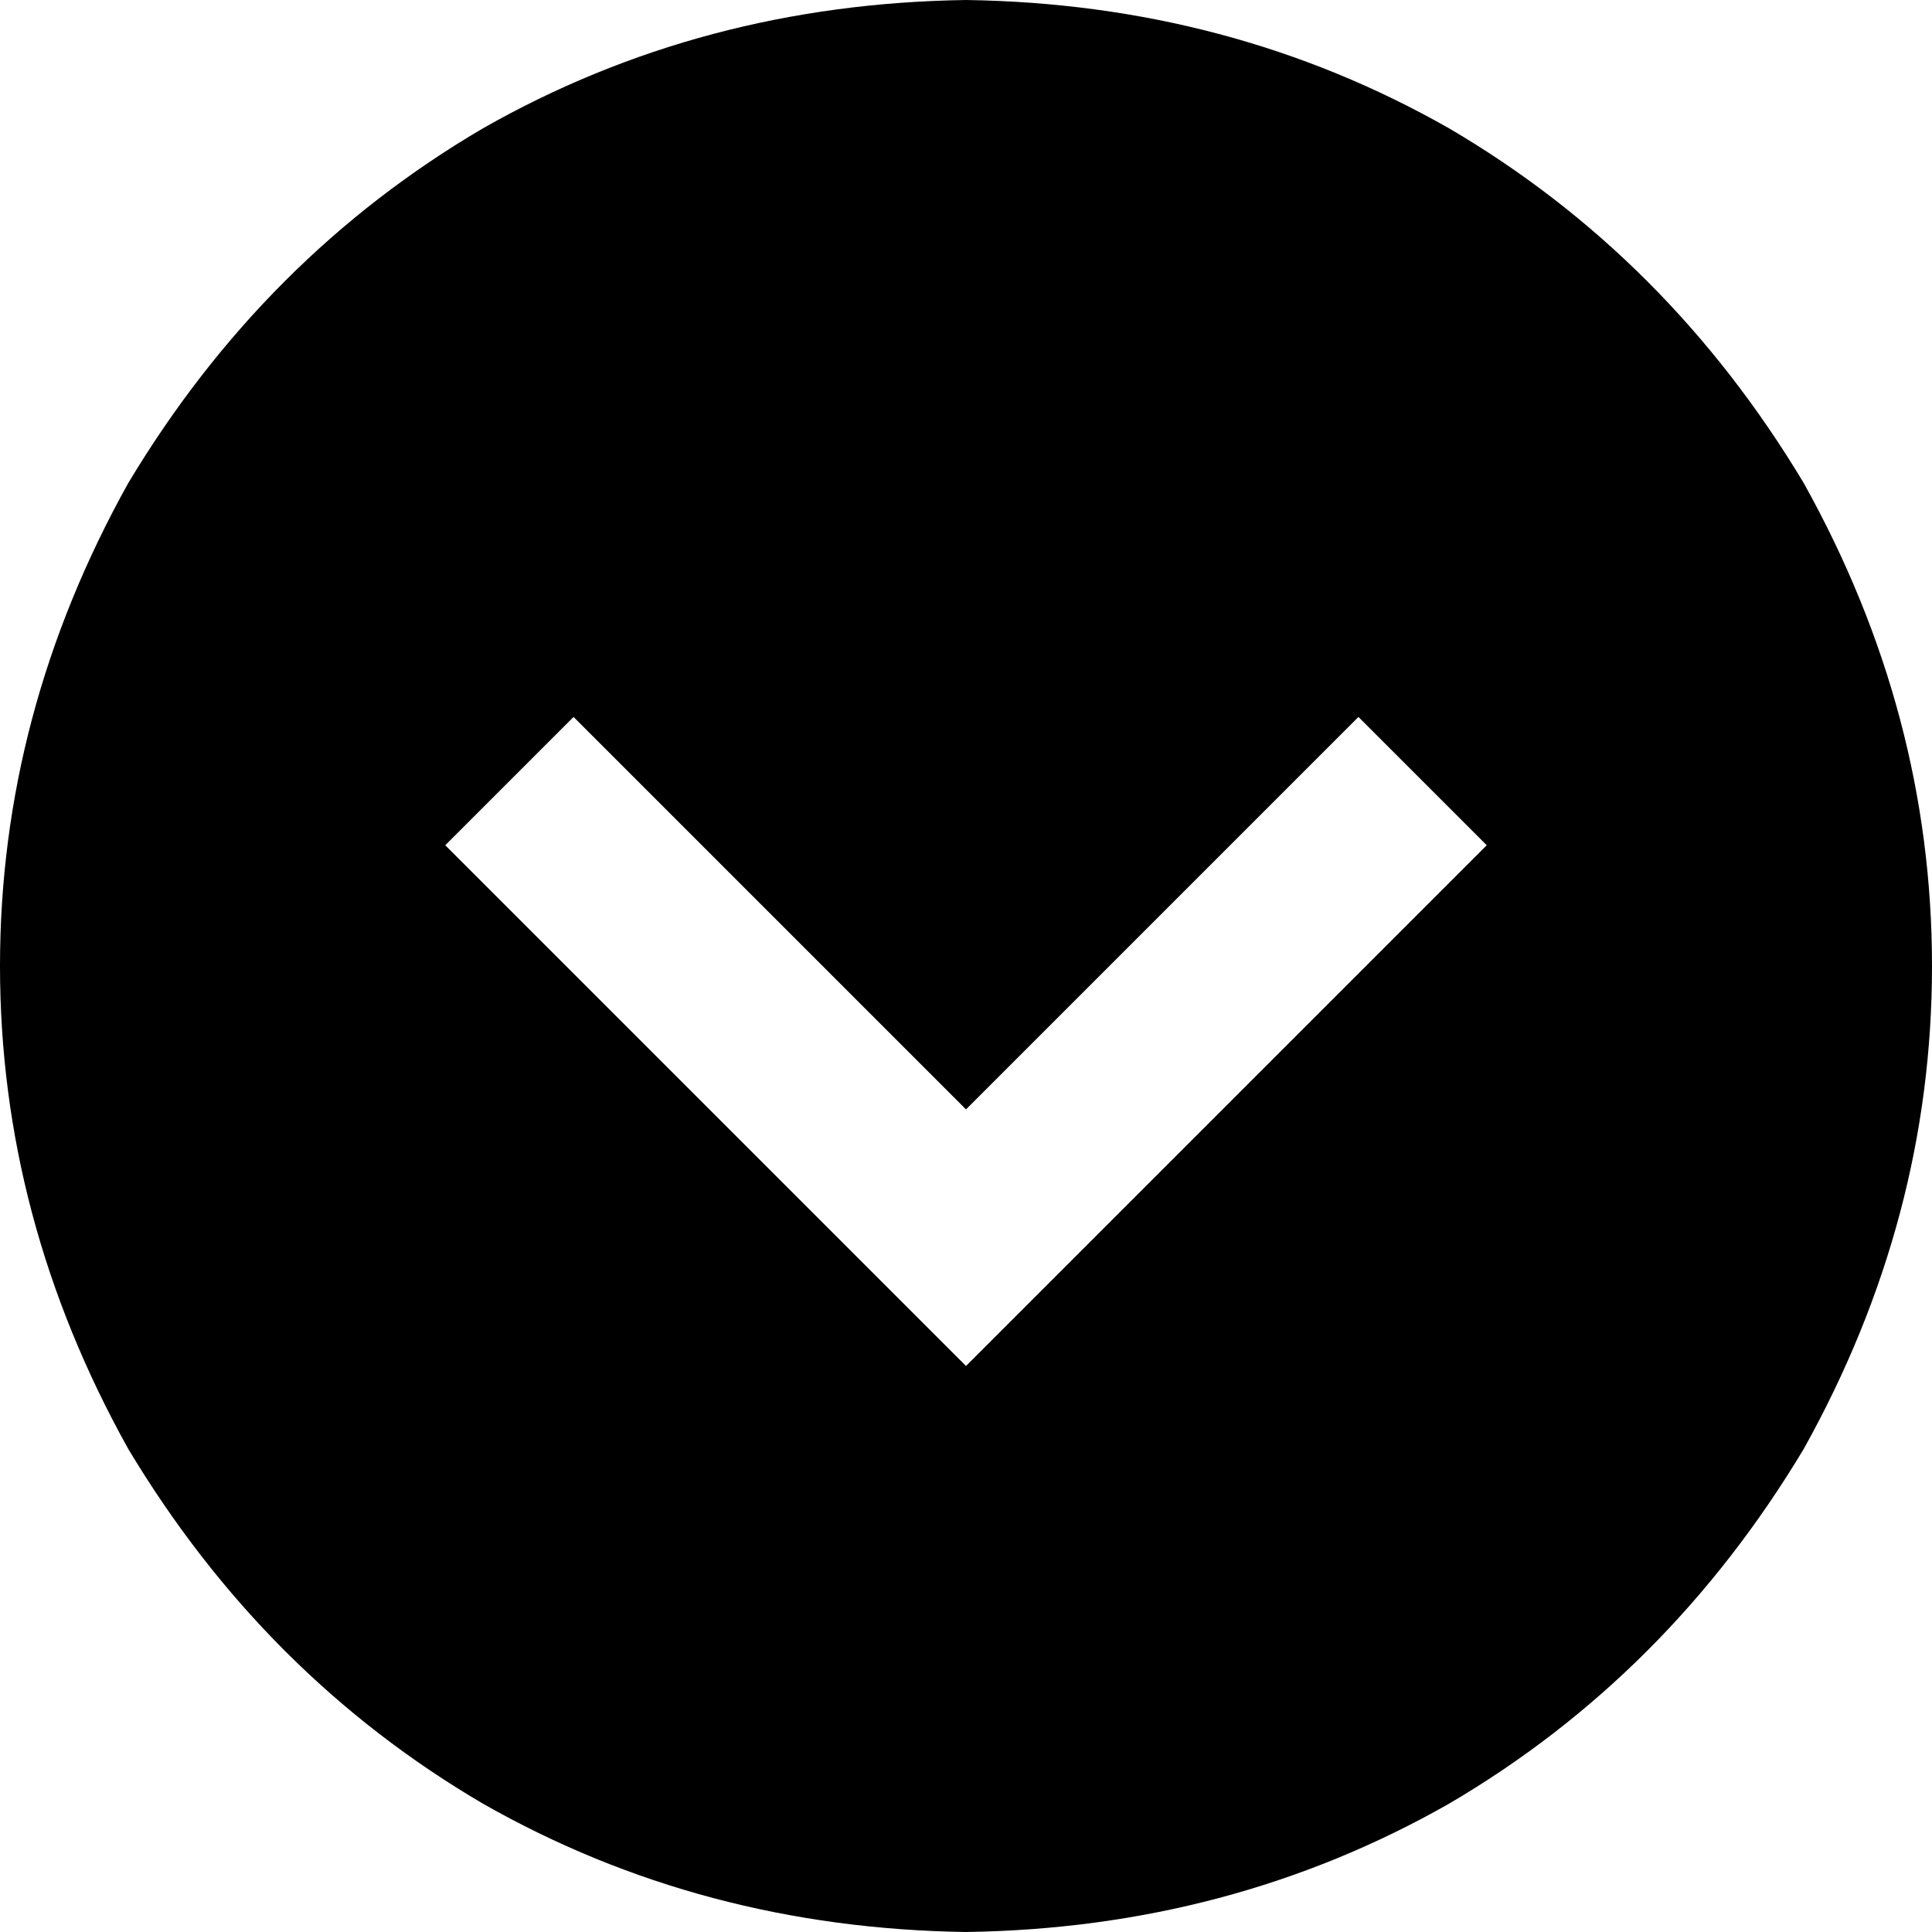 <svg xmlns="http://www.w3.org/2000/svg" viewBox="0 0 512 512">
  <path d="M 256 0 Q 186 1 128 34 L 128 34 Q 70 68 34 128 Q 0 189 0 256 Q 0 323 34 384 Q 70 444 128 478 Q 186 511 256 512 Q 326 511 384 478 Q 442 444 478 384 Q 512 323 512 256 Q 512 189 478 128 Q 442 68 384 34 Q 326 1 256 0 L 256 0 Z M 239 345 L 135 241 L 118 224 L 152 190 L 169 207 L 256 294 L 343 207 L 360 190 L 394 224 L 377 241 L 273 345 L 256 362 L 239 345 L 239 345 Z" />
</svg>